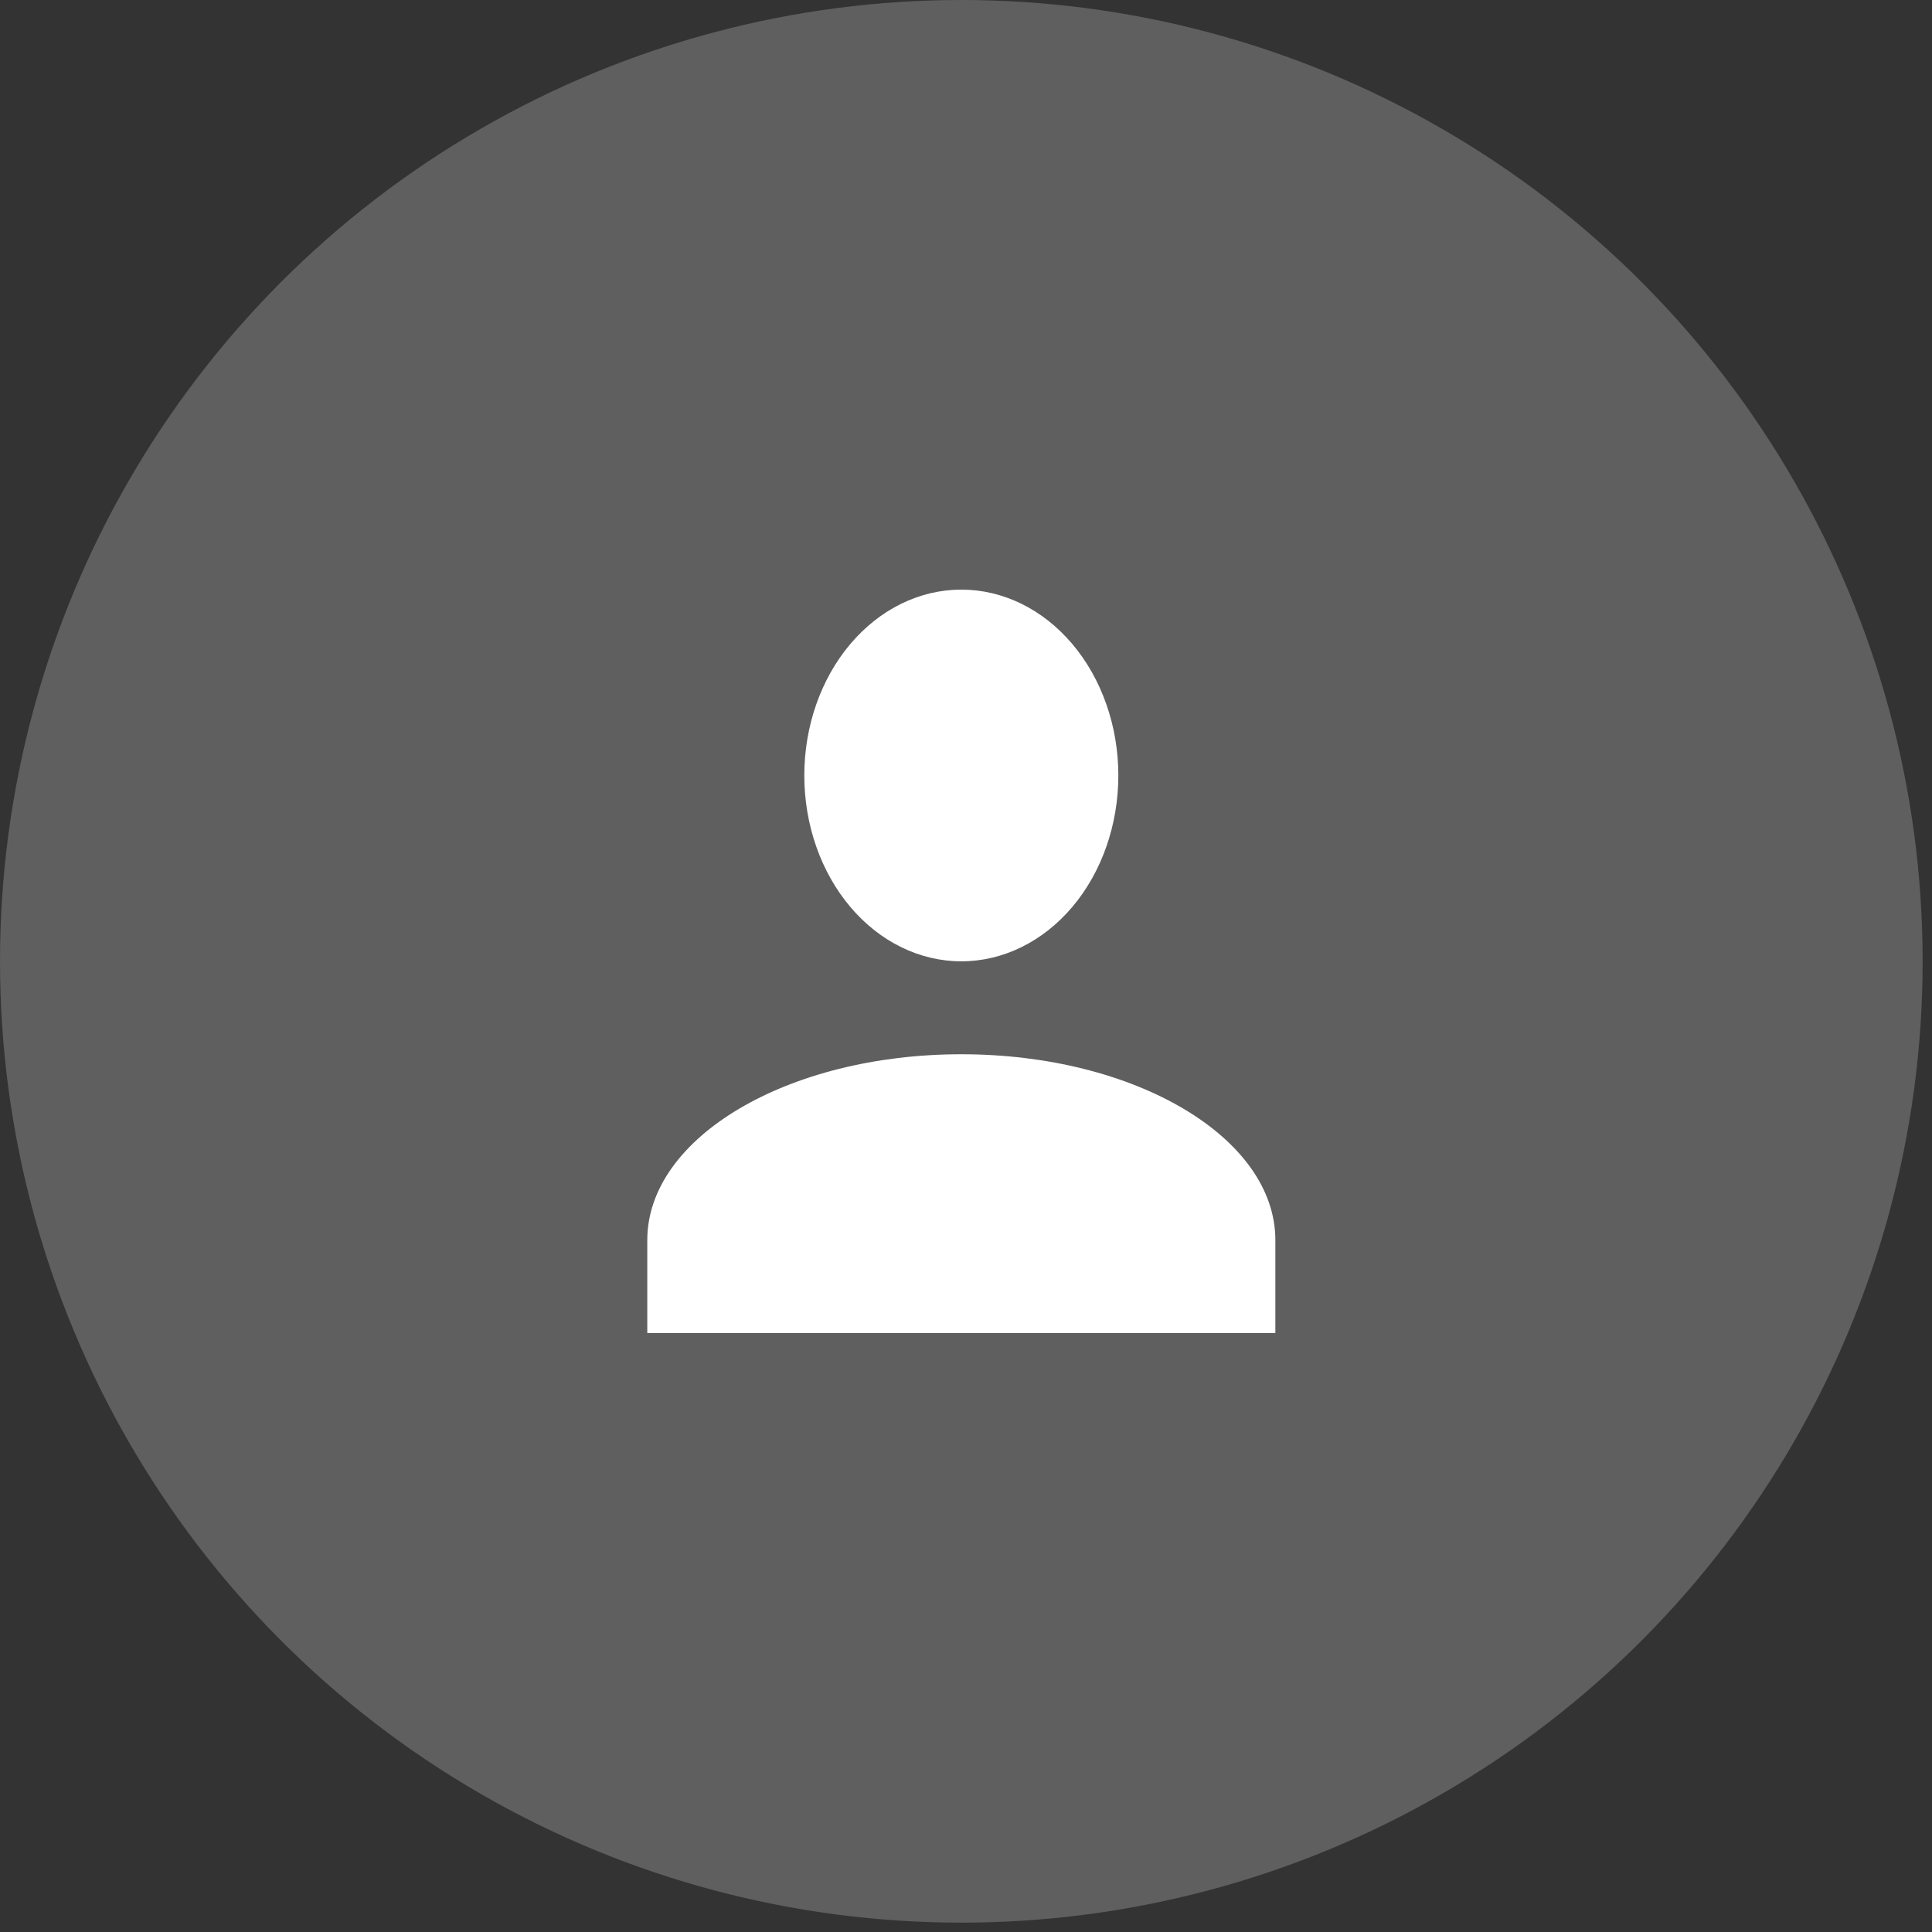 <svg width="147" height="147" viewBox="0 0 147 147" fill="none" xmlns="http://www.w3.org/2000/svg">
<rect x="0" y="0" width="147" height="147" fill="#333333" stroke="none"/>
<circle cx="73.144" cy="73.144" r="73.144" fill="#929292" fill-opacity="0.46"/>
<path d="M73.144 44.862C76.312 44.862 79.351 46.352 81.592 49.004C83.832 51.656 85.091 55.253 85.091 59.003C85.091 62.754 83.832 66.35 81.592 69.002C79.351 71.654 76.312 73.144 73.144 73.144C69.975 73.144 66.937 71.654 64.696 69.002C62.456 66.35 61.197 62.754 61.197 59.003C61.197 55.253 62.456 51.656 64.696 49.004C66.937 46.352 69.975 44.862 73.144 44.862ZM73.144 80.215C86.345 80.215 97.038 86.543 97.038 94.356V101.427H49.25V94.356C49.25 86.543 59.943 80.215 73.144 80.215Z" fill="white"/>
</svg>
